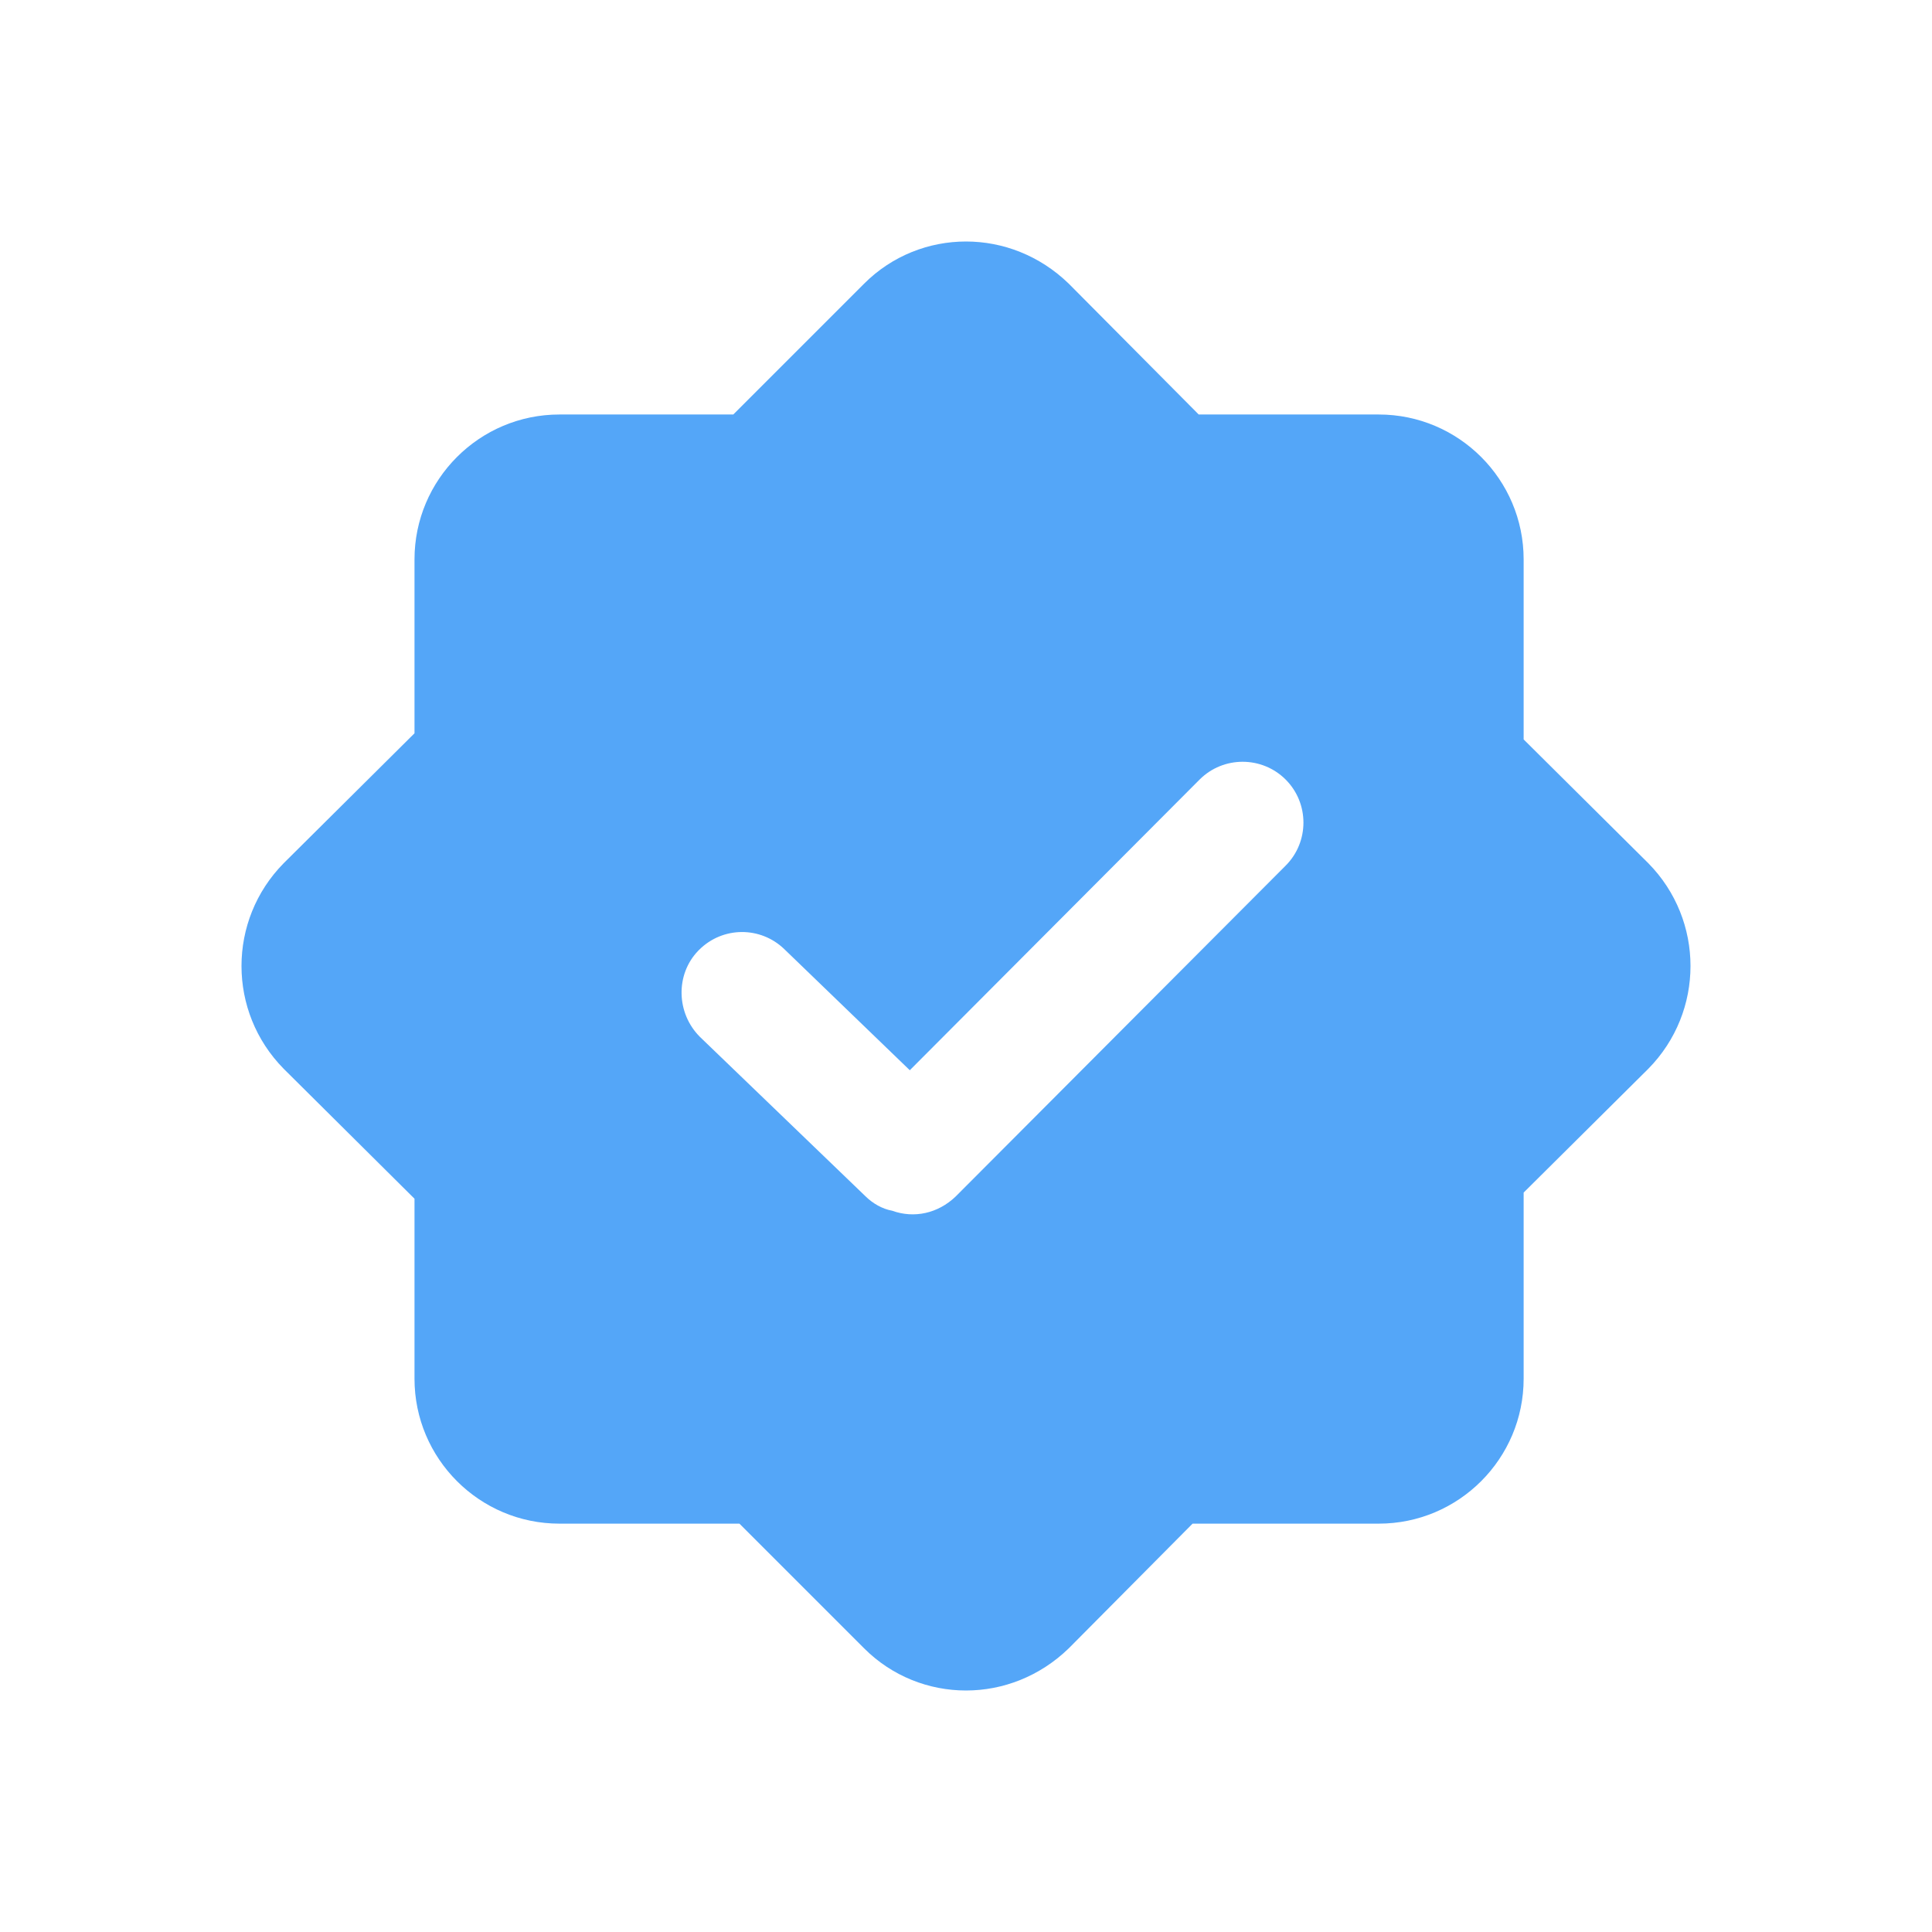 <svg xmlns="http://www.w3.org/2000/svg" xmlns:xlink="http://www.w3.org/1999/xlink" width="22" height="22" viewBox="0 0 22 22" fill="none"><g opacity="1" transform="translate(0 0)  rotate(0 11 11)"><path id="路径 2" fill-rule="evenodd" style="fill:#54A6F8" transform="translate(2.75 2.75)  rotate(0 8.25 8.25)" opacity="1" d="M16.02 7.08Z M0.48 9.42L1.97 10.9L1.97 12.95C1.97 13.86 2.71 14.6 3.62 14.6L5.67 14.6L7.09 16.02C7.41 16.34 7.83 16.5 8.25 16.5C8.67 16.5 9.09 16.34 9.42 16.02L10.83 14.6L12.95 14.6C13.86 14.6 14.6 13.86 14.6 12.95L14.6 10.83L16.02 9.42C16.66 8.77 16.66 7.73 16.02 7.08L14.6 5.67L14.6 3.62C14.6 2.71 13.86 1.97 12.95 1.97L10.9 1.97L9.42 0.48C9.09 0.16 8.67 0 8.25 0C7.83 0 7.41 0.16 7.09 0.48L5.6 1.97L3.62 1.97C2.71 1.97 1.97 2.71 1.97 3.62L1.97 5.6L0.48 7.08C-0.16 7.73 -0.16 8.77 0.48 9.42Z M11.89 7.107Z M11.89 7.107C12.16 6.837 12.16 6.397 11.89 6.127L11.89 6.127C11.62 5.857 11.18 5.857 10.91 6.127L7.61 9.437L6.18 8.057C5.91 7.797 5.48 7.797 5.21 8.067L5.2 8.077C4.94 8.347 4.95 8.787 5.22 9.057L7.1 10.867C7.19 10.957 7.3 11.017 7.41 11.037C7.66 11.127 7.93 11.067 8.13 10.877L11.89 7.107Z " /></g></svg>